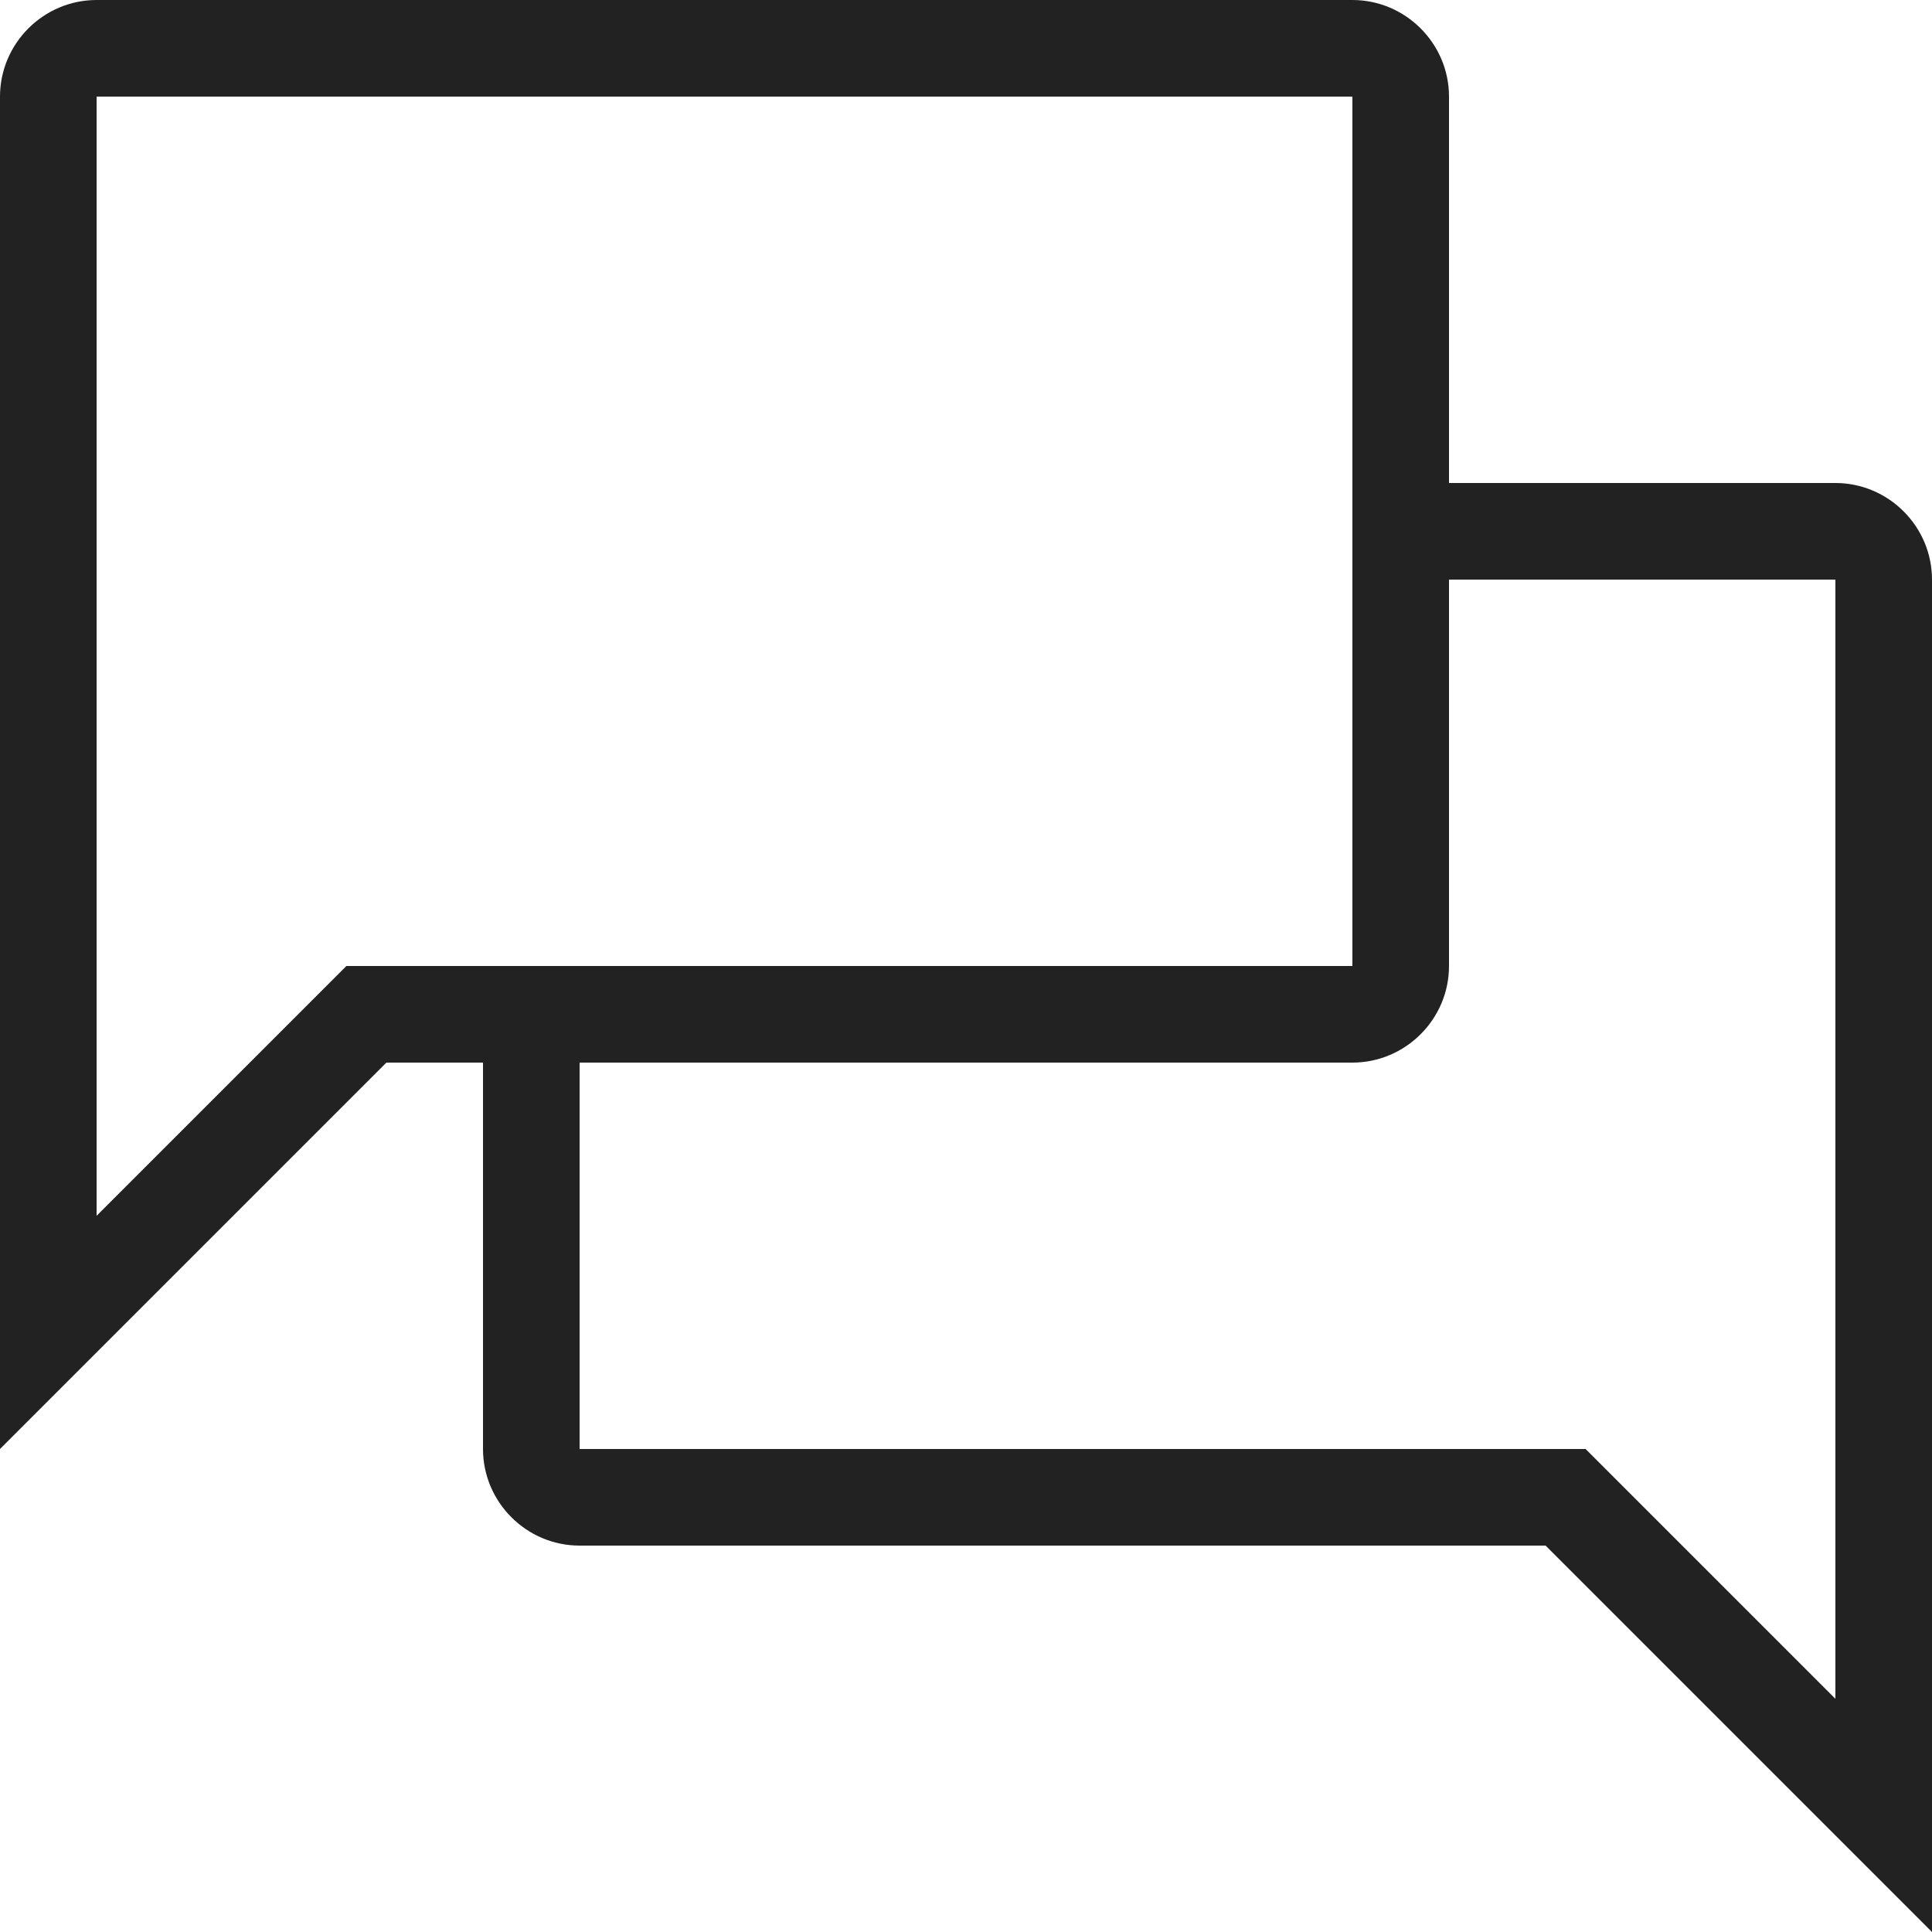 <svg xmlns="http://www.w3.org/2000/svg" width="20" height="20" viewBox="0 0 20 20">
  <g fill="none" fill-rule="evenodd" transform="translate(-2 -2)">
    <polygon points="0 24 24 24 24 0 0 0"/>
    <path fill="#222" fill-rule="nonzero" d="M7,13 L7,17 C7,17.55 7.45,18 8,18 L18,18 L22,22 L22,8 C22,7.45 21.55,7 21,7 L17,7 L17,8 L21,8 L21,19.586 L18.707,17.293 L18.414,17 L18,17 L8,17 L8,13 L7,13 Z M3,2 L16,2 C16.55,2 17,2.45 17,3 L17,12 C17,12.55 16.55,13 16,13 L6,13 L2,17 L2,3 C2,2.45 2.45,2 3,2 Z M3,3 L3,14.586 L5.293,12.293 L5.586,12 L6,12 L16,12 L16,3 L3,3 Z"/>
  </g>
</svg>
